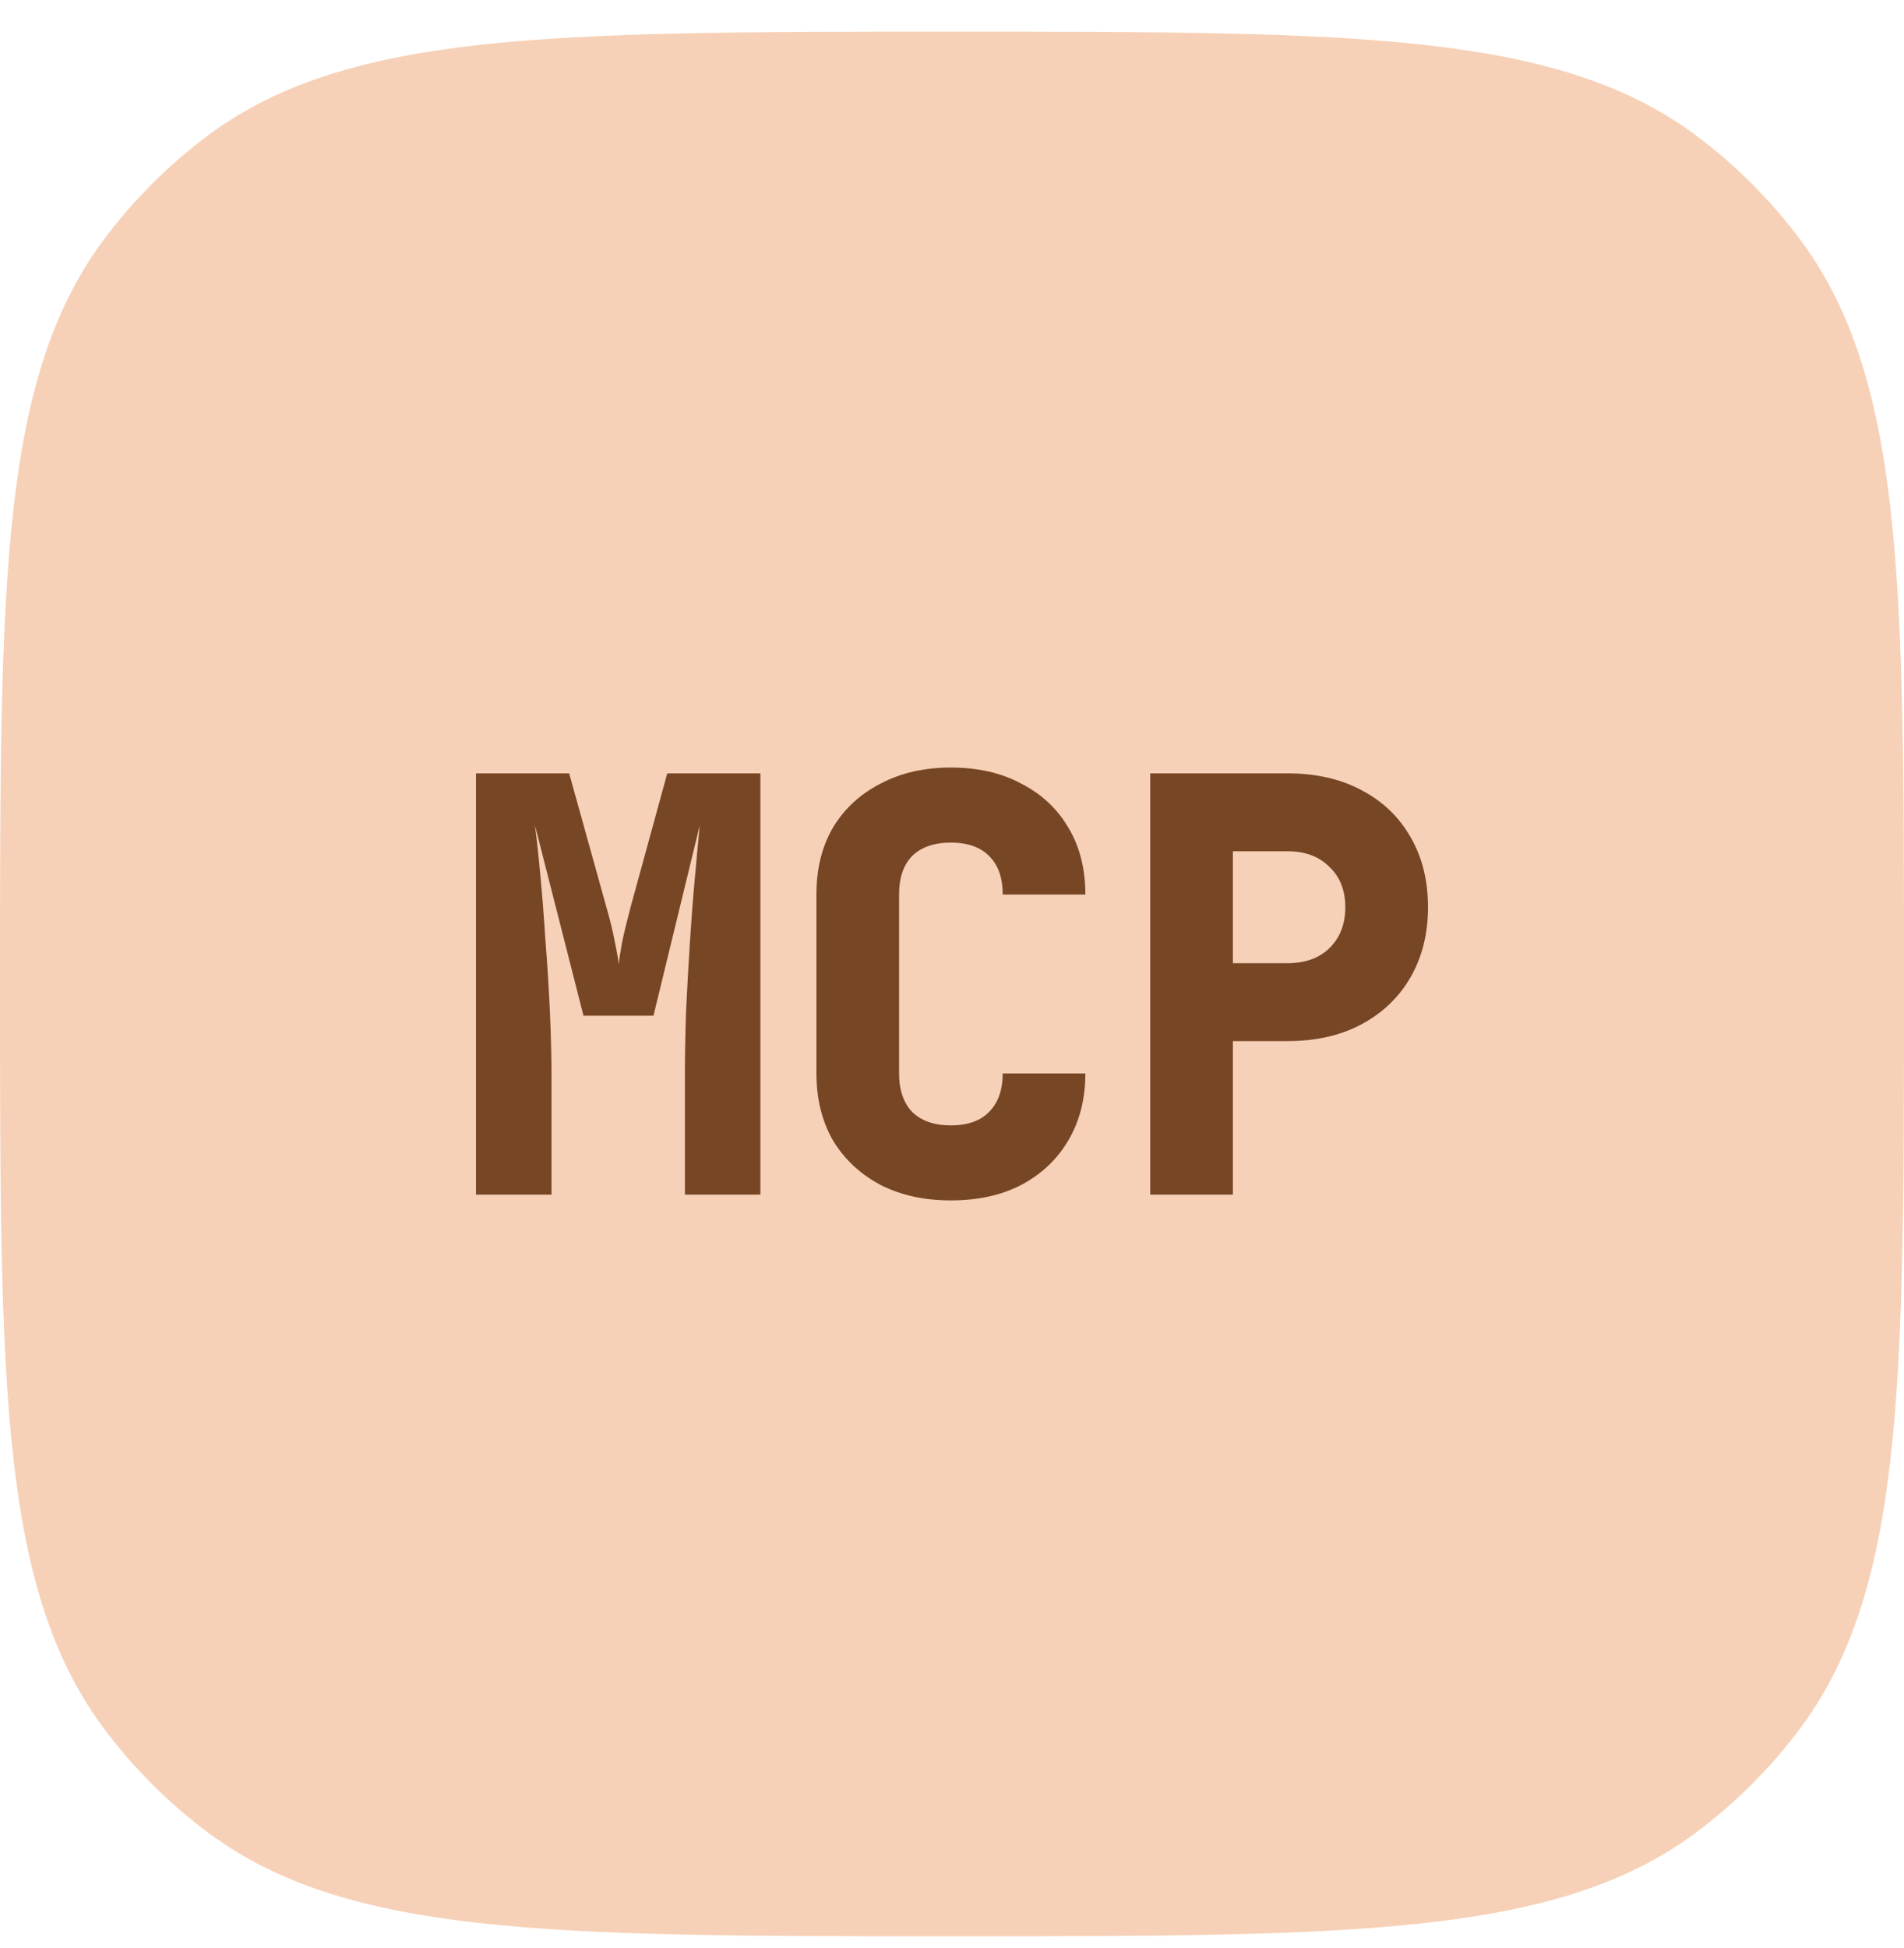 <svg width="44" height="45" viewBox="0 0 44 45" fill="none" xmlns="http://www.w3.org/2000/svg">
<path d="M0 22.732C0 13.35 0 8.659 2.48 5.427C3.118 4.595 3.863 3.851 4.695 3.212C7.927 0.732 12.618 0.732 22 0.732C31.382 0.732 36.074 0.732 39.305 3.212C40.137 3.851 40.882 4.595 41.52 5.427C44 8.659 44 13.35 44 22.732C44 32.115 44 36.806 41.52 40.038C40.882 40.87 40.137 41.614 39.305 42.253C36.074 44.732 31.382 44.732 22 44.732C12.618 44.732 7.927 44.732 4.695 42.253C3.863 41.614 3.118 40.87 2.48 40.038C0 36.806 0 32.115 0 22.732Z" fill="#F6D1B8"/>
<path d="M11 27.599V17.866H13.153L14.006 20.932C14.099 21.252 14.167 21.532 14.21 21.772C14.261 22.012 14.29 22.181 14.299 22.279C14.307 22.181 14.333 22.012 14.375 21.772C14.426 21.532 14.494 21.252 14.579 20.932L15.42 17.866H17.572V27.599H15.827V24.932C15.827 24.444 15.836 23.932 15.853 23.399C15.878 22.857 15.908 22.319 15.942 21.786C15.976 21.252 16.014 20.755 16.057 20.292C16.099 19.821 16.137 19.412 16.171 19.066L15.101 23.466H13.484L12.363 19.066C12.405 19.395 12.448 19.79 12.49 20.252C12.533 20.706 12.571 21.199 12.605 21.732C12.647 22.257 12.681 22.795 12.707 23.346C12.732 23.897 12.745 24.426 12.745 24.932V27.599H11Z" fill="#774625"/>
<path d="M21.974 27.732C21.355 27.732 20.811 27.612 20.344 27.372C19.877 27.123 19.512 26.781 19.249 26.346C18.994 25.901 18.867 25.386 18.867 24.799V20.666C18.867 20.07 18.994 19.555 19.249 19.119C19.512 18.683 19.877 18.346 20.344 18.106C20.811 17.857 21.355 17.732 21.974 17.732C22.603 17.732 23.146 17.857 23.605 18.106C24.072 18.346 24.433 18.683 24.688 19.119C24.951 19.555 25.082 20.07 25.082 20.666H23.172C23.172 20.275 23.066 19.977 22.853 19.772C22.65 19.568 22.357 19.466 21.974 19.466C21.592 19.466 21.295 19.568 21.083 19.772C20.879 19.977 20.777 20.275 20.777 20.666V24.799C20.777 25.181 20.879 25.479 21.083 25.692C21.295 25.897 21.592 25.999 21.974 25.999C22.357 25.999 22.65 25.897 22.853 25.692C23.066 25.479 23.172 25.181 23.172 24.799H25.082C25.082 25.386 24.951 25.901 24.688 26.346C24.433 26.781 24.072 27.123 23.605 27.372C23.146 27.612 22.603 27.732 21.974 27.732Z" fill="#774625"/>
<path d="M26.58 27.599V17.866H29.752C30.406 17.866 30.975 17.995 31.459 18.252C31.951 18.51 32.329 18.87 32.592 19.332C32.864 19.795 33 20.337 33 20.959C33 21.572 32.864 22.115 32.592 22.586C32.321 23.048 31.943 23.408 31.459 23.666C30.975 23.924 30.406 24.052 29.752 24.052H28.491V27.599H26.58ZM28.491 22.252H29.752C30.16 22.252 30.482 22.137 30.72 21.906C30.966 21.666 31.089 21.35 31.089 20.959C31.089 20.568 30.966 20.257 30.72 20.026C30.482 19.786 30.16 19.666 29.752 19.666H28.491V22.252Z" fill="#774625"/>
</svg>
